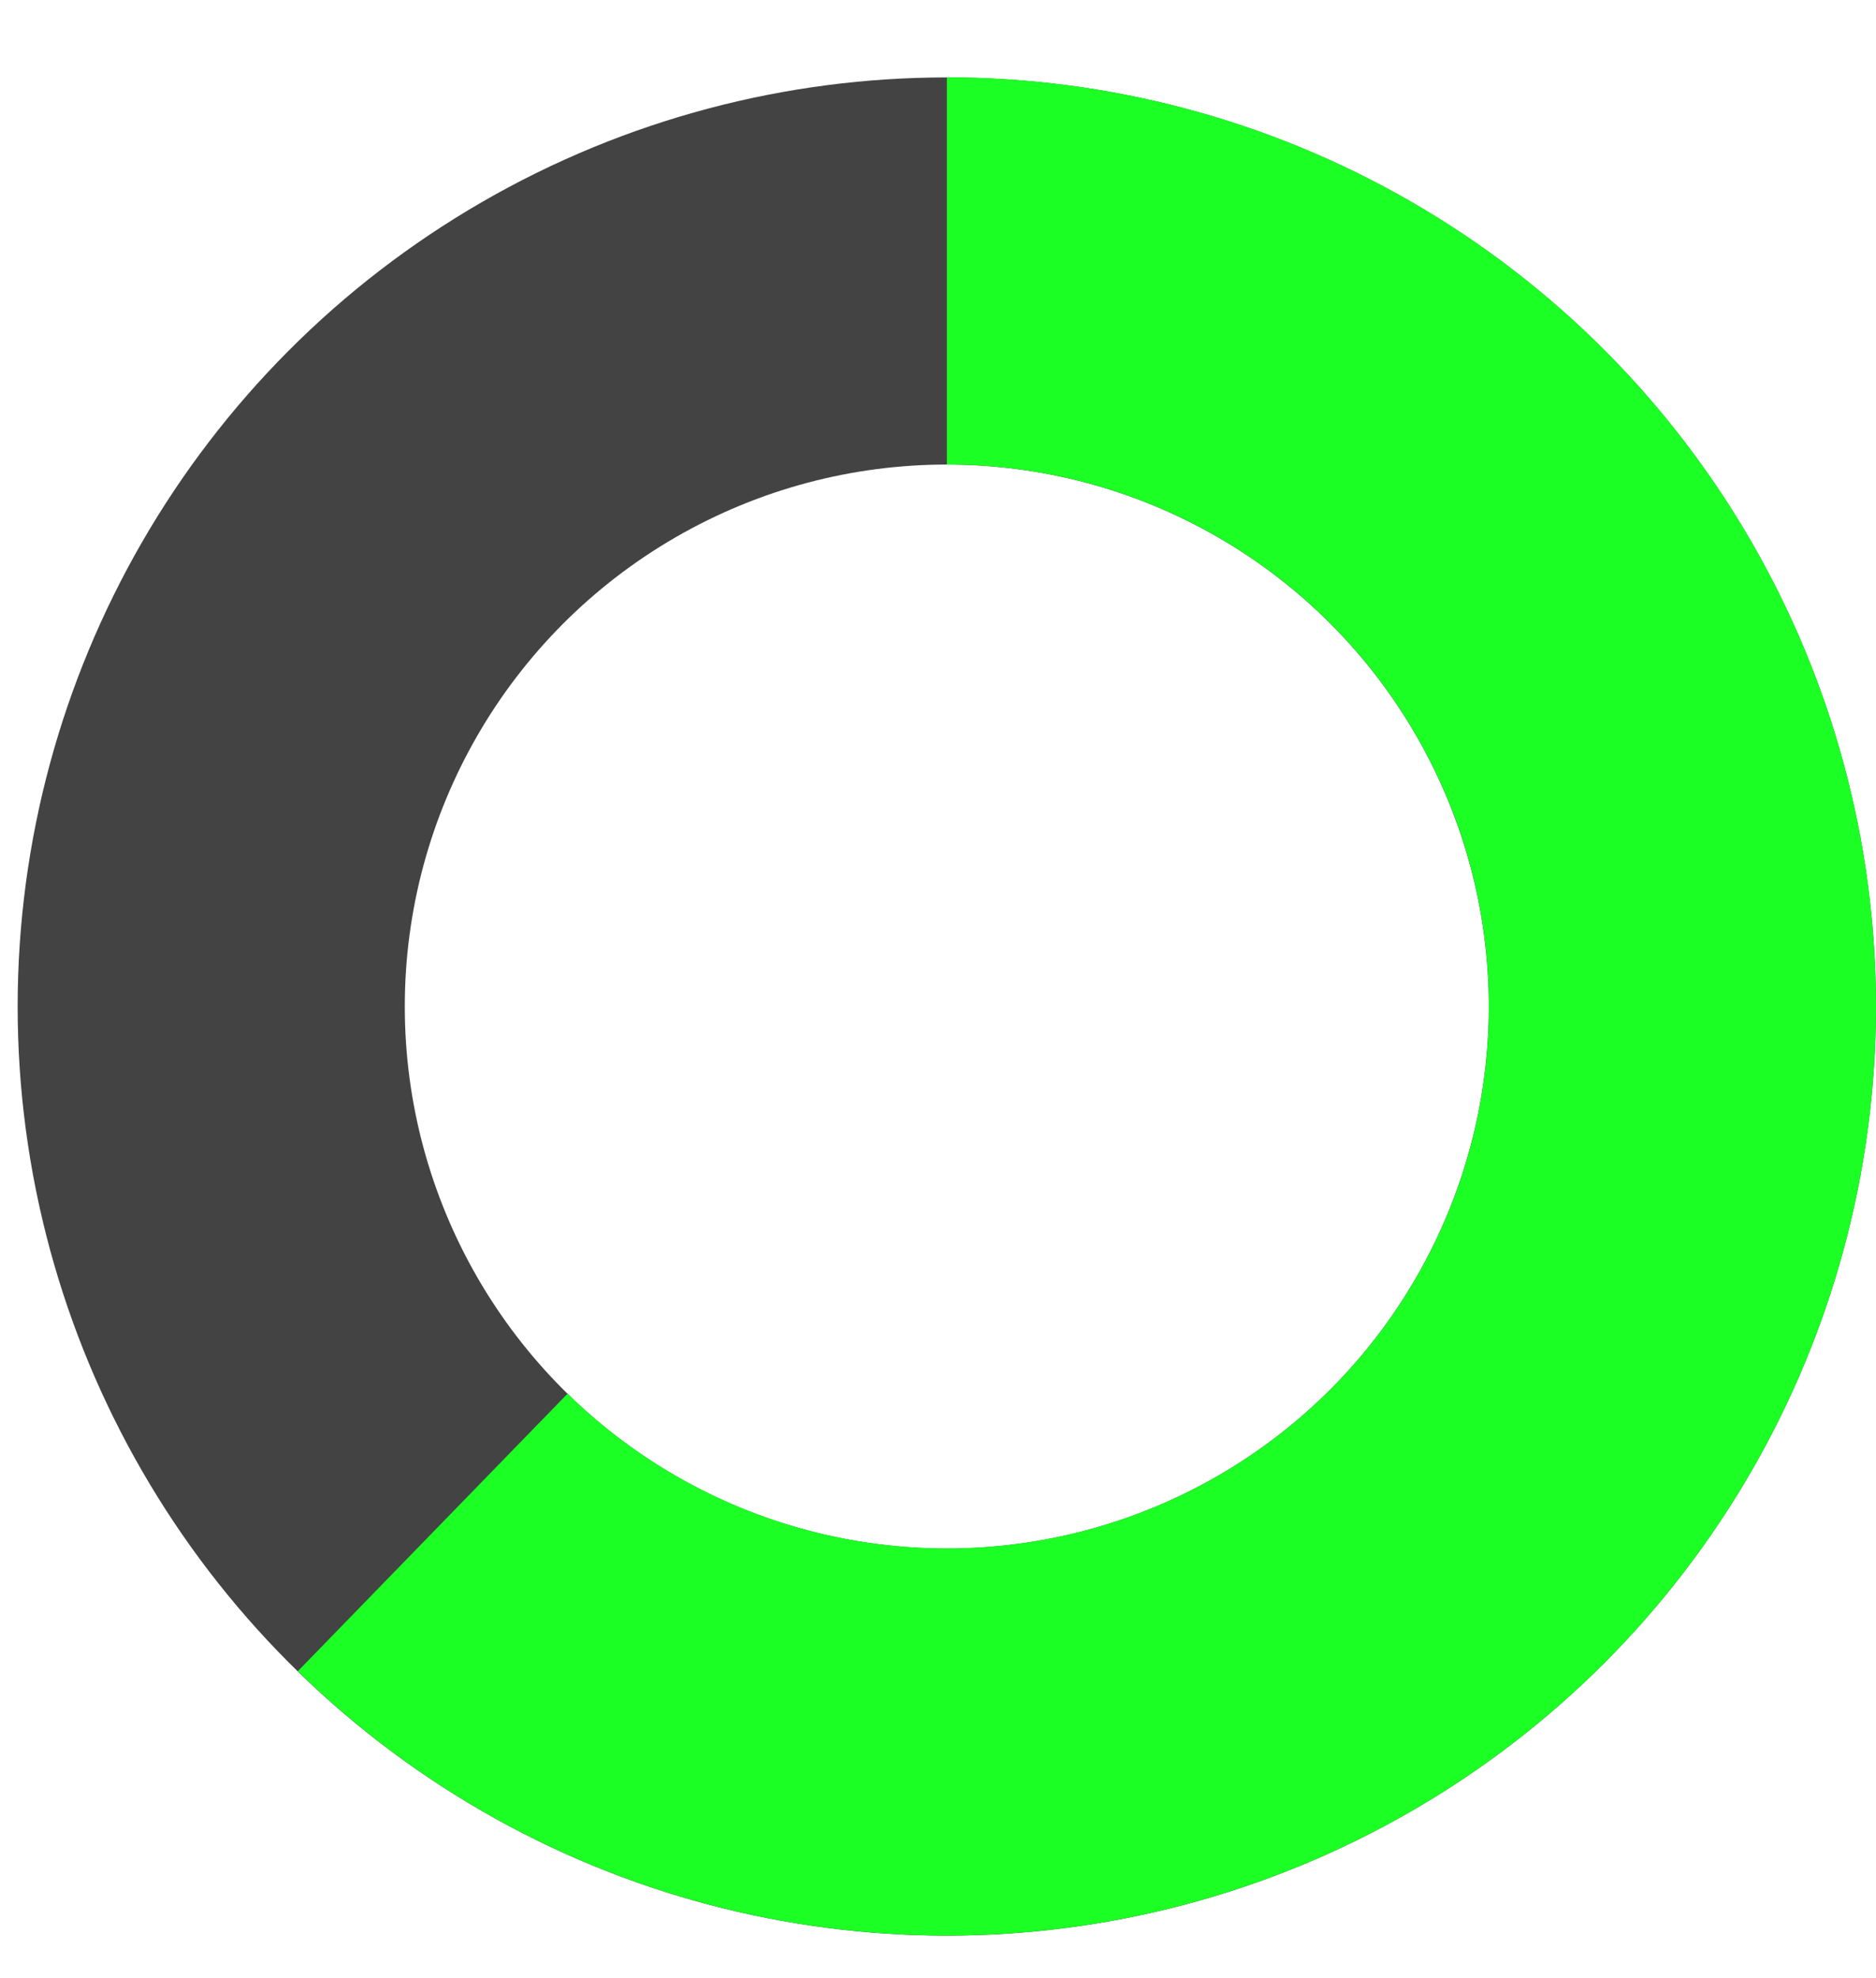 <svg xmlns="http://www.w3.org/2000/svg" xmlns:xlink="http://www.w3.org/1999/xlink" width="24.229" height="25.543" viewBox="0 0 24.229 25.543"><defs><clipPath id="a"><path d="M0,0H12V25.543H-12.229L0,12.961Z" transform="translate(-0.227 0.199)" fill="#fff" stroke="#707070" stroke-width="1"/></clipPath></defs><g transform="translate(-4.69 23.901)"><g transform="translate(4.918 -22.901)" fill="none" stroke="#434343" stroke-width="5"><circle cx="12" cy="12" r="12" stroke="none"/><circle cx="12" cy="12" r="9.5" fill="none"/></g><g transform="translate(17.146 -24.101)"><g transform="translate(0 0)" clip-path="url(#a)"><g transform="translate(-12.227 1.199)" fill="none" stroke="#1cff25" stroke-width="5"><circle cx="12" cy="12" r="12" stroke="none"/><circle cx="12" cy="12" r="9.5" fill="none"/></g></g></g></g></svg>